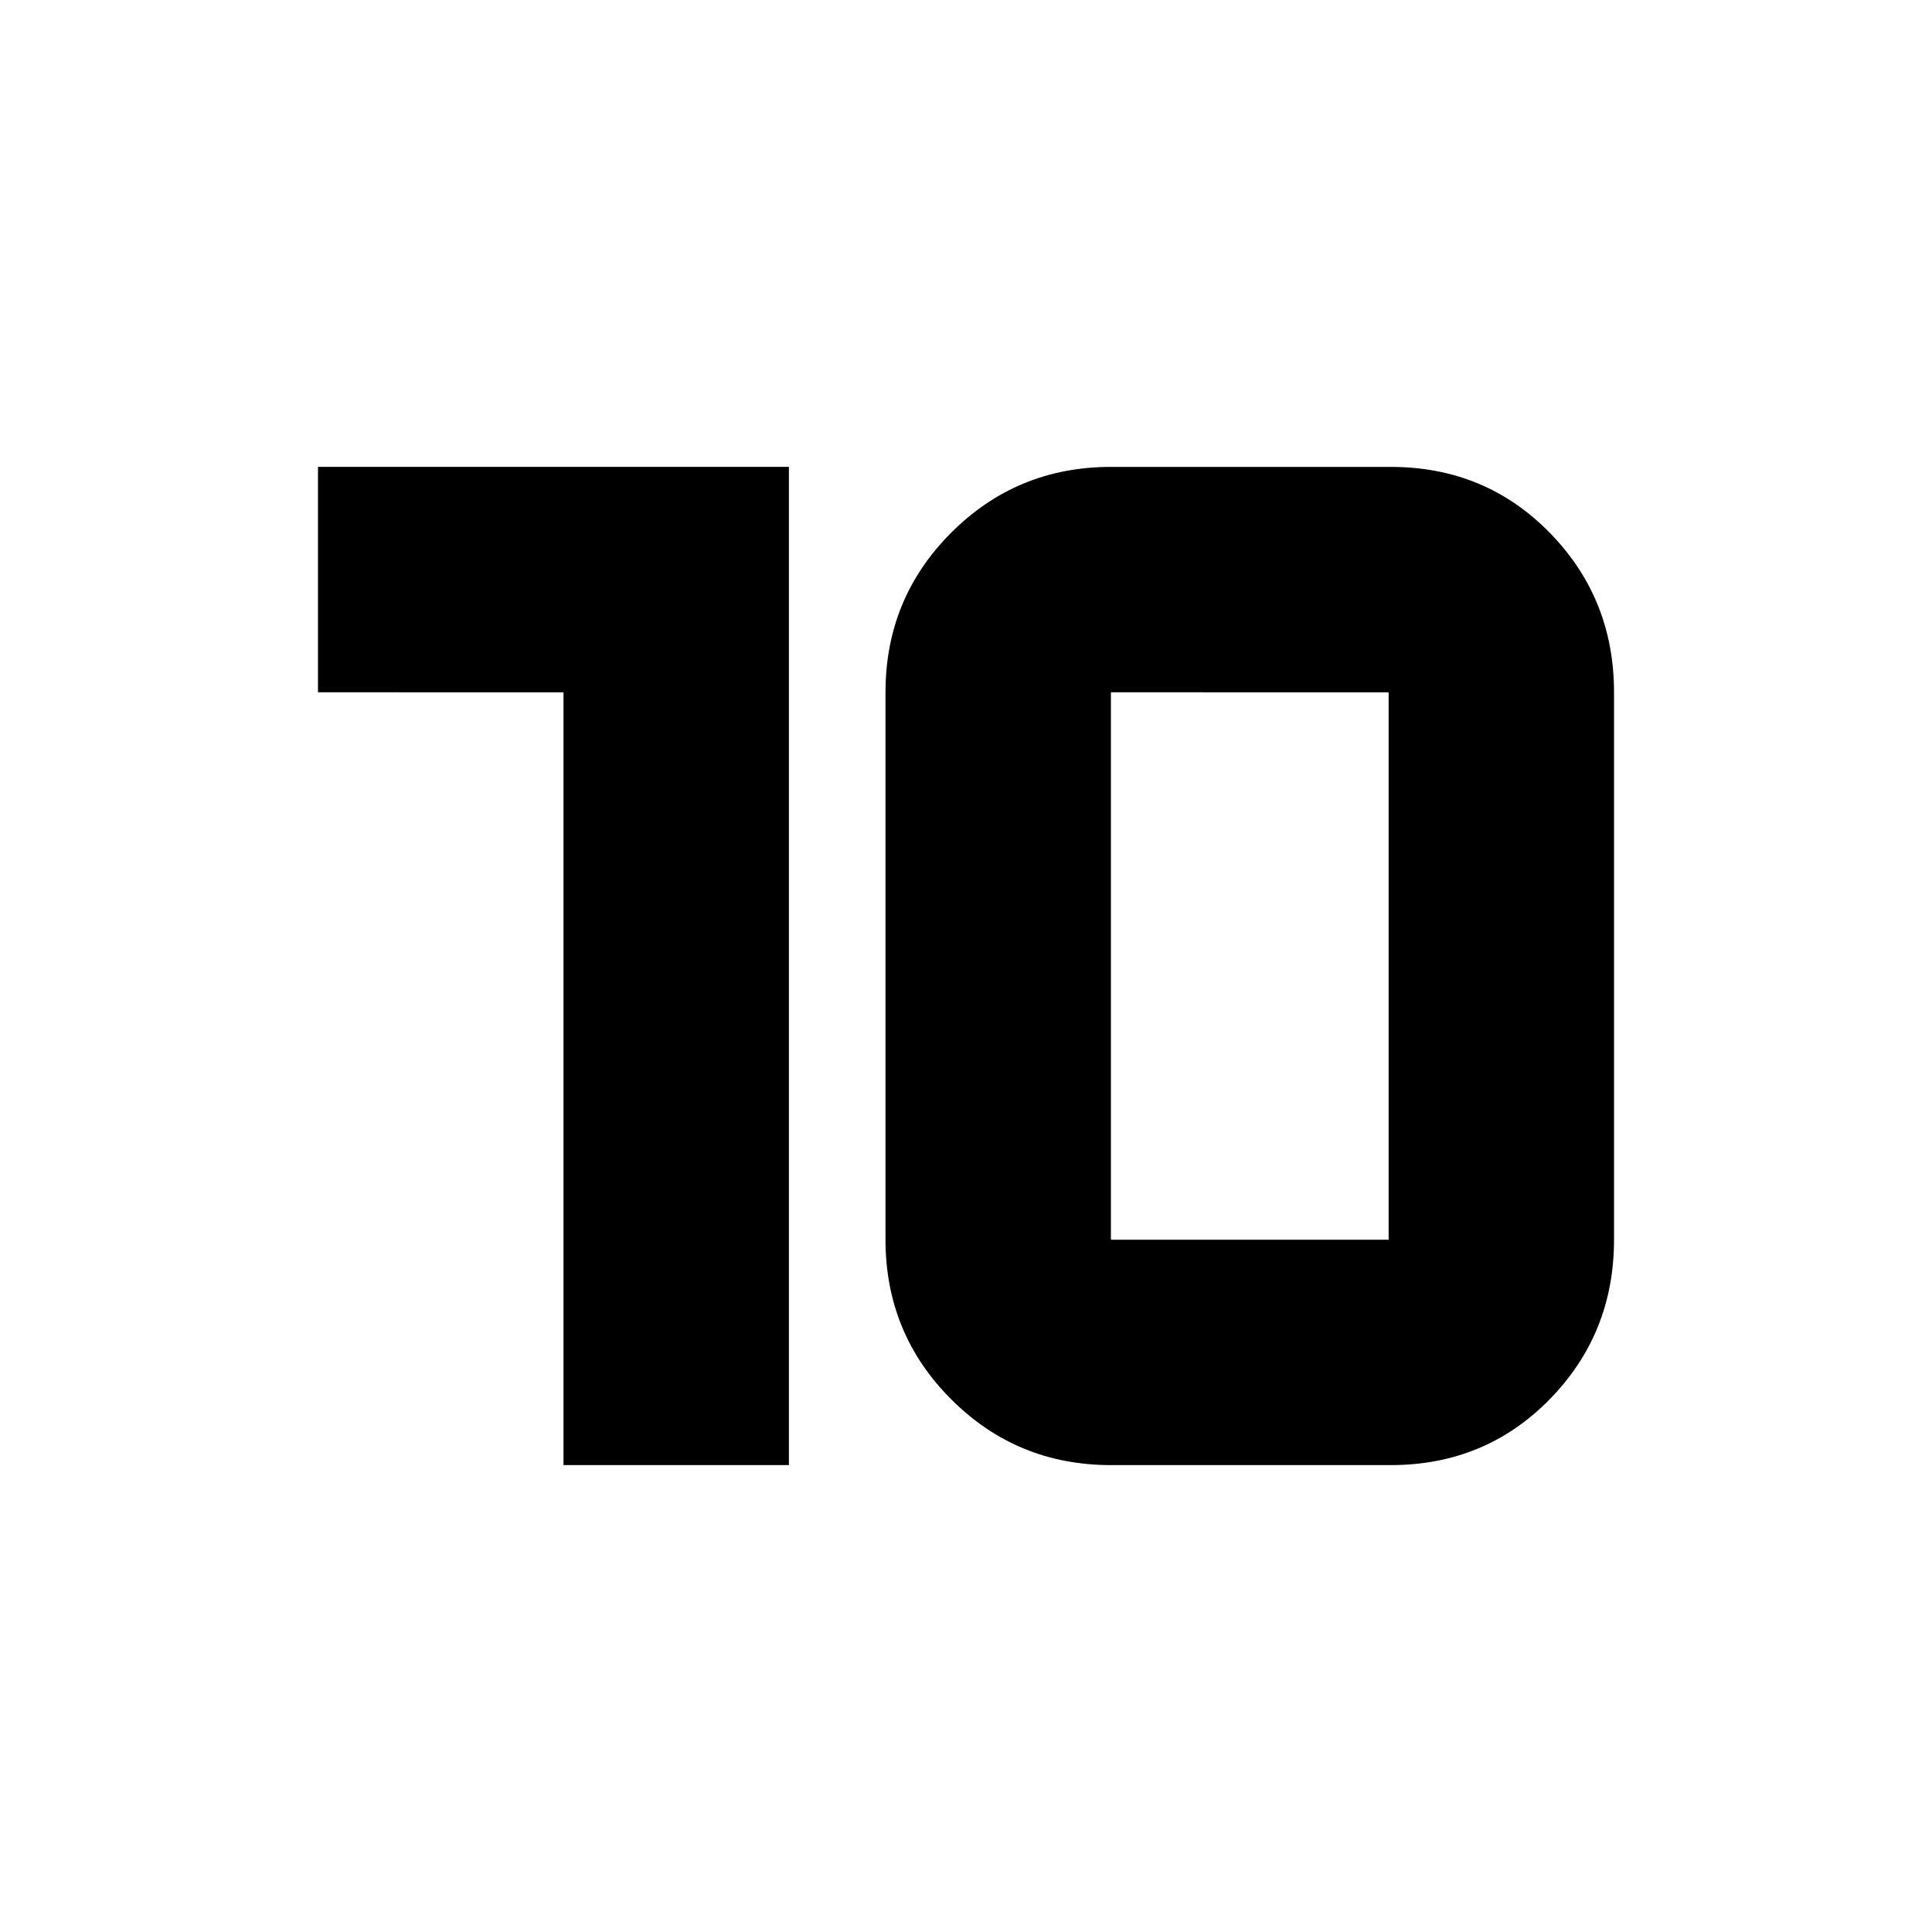 <svg xmlns="http://www.w3.org/2000/svg" height="20" viewBox="0 -960 960 960" width="20"><path d="M552-344h138v-272H552v272Zm0 112q-46.67 0-79.33-32.67Q440-297.33 440-344v-272q0-46.67 32.67-79.33Q505.33-728 552-728h139q47 0 79 32.67 32 32.66 32 79.33v272q0 46.67-32 79.33Q738-232 691-232H552Zm-272 0v-384H158v-112h234v496H280Z"/></svg>
